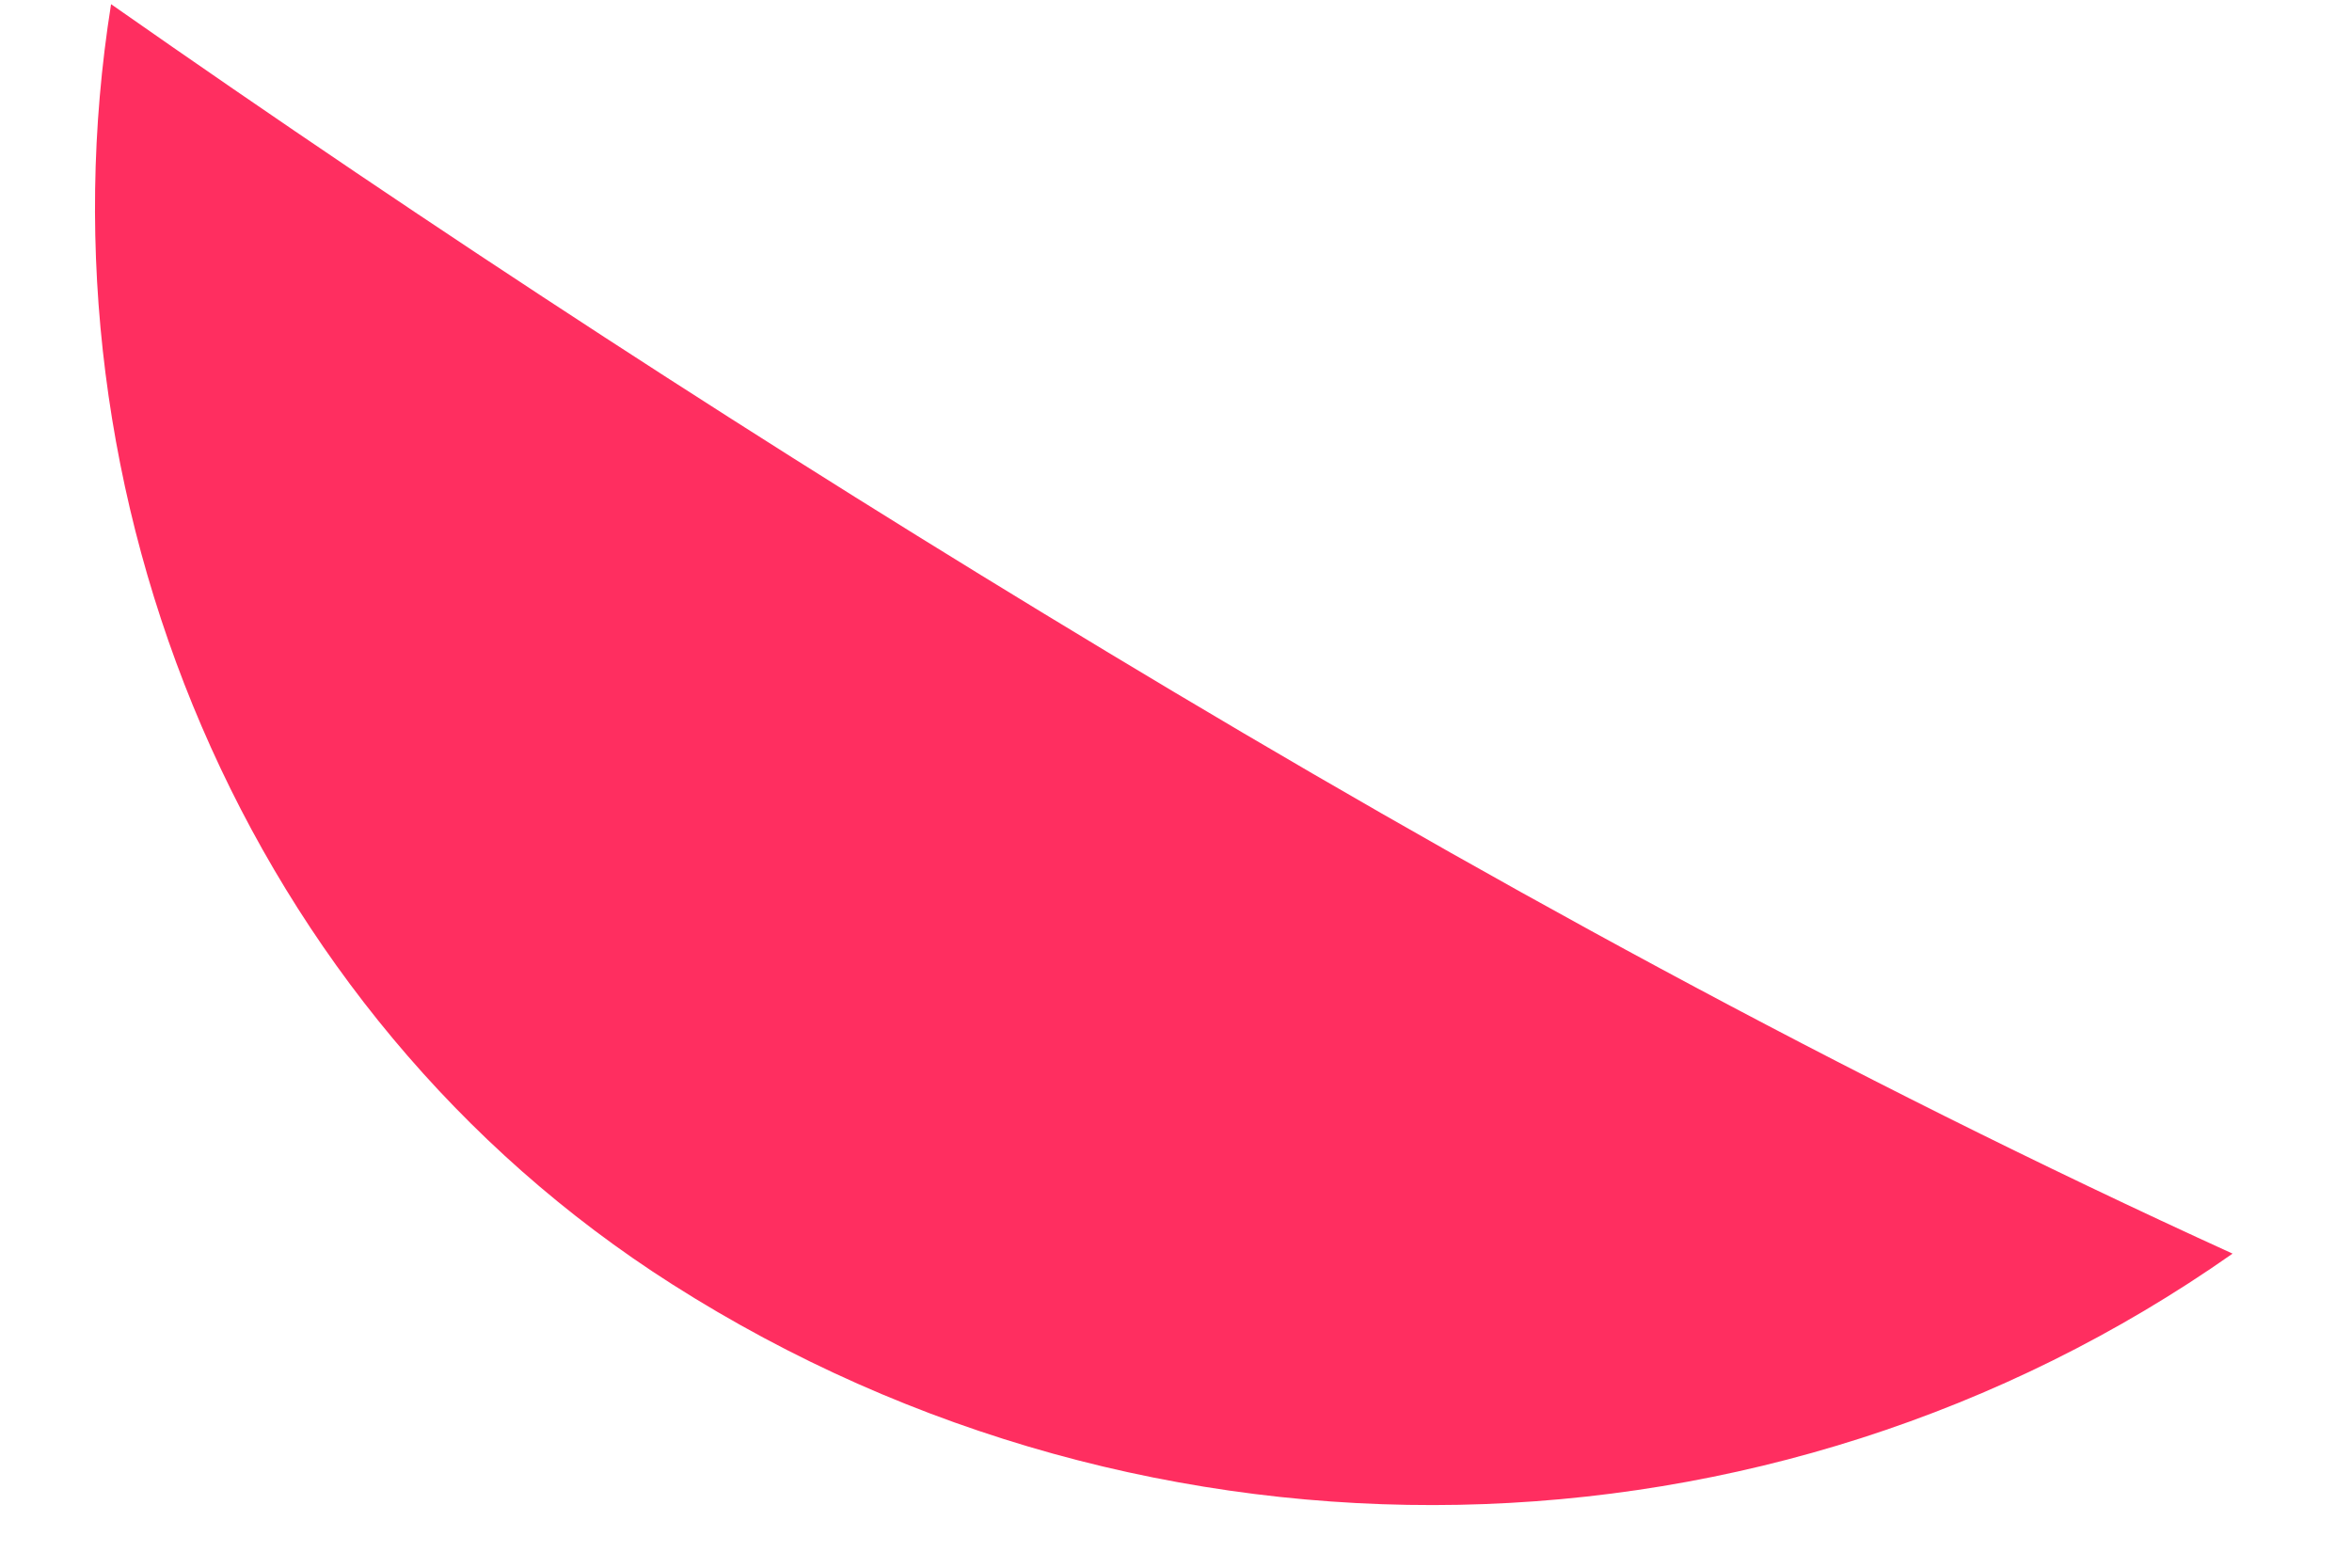<?xml version="1.0" encoding="UTF-8" standalone="no"?><svg width='18' height='12' viewBox='0 0 18 12' fill='none' xmlns='http://www.w3.org/2000/svg'>
<path d='M5.145 9.831C1.866 7.745 0.251 3.794 0.85 0.032C3.339 1.775 5.886 3.431 8.47 4.988C11.256 6.669 14.121 8.244 17.086 9.596C13.553 12.078 8.807 12.163 5.145 9.831Z' fill='#FF2E60'/>
</svg>
